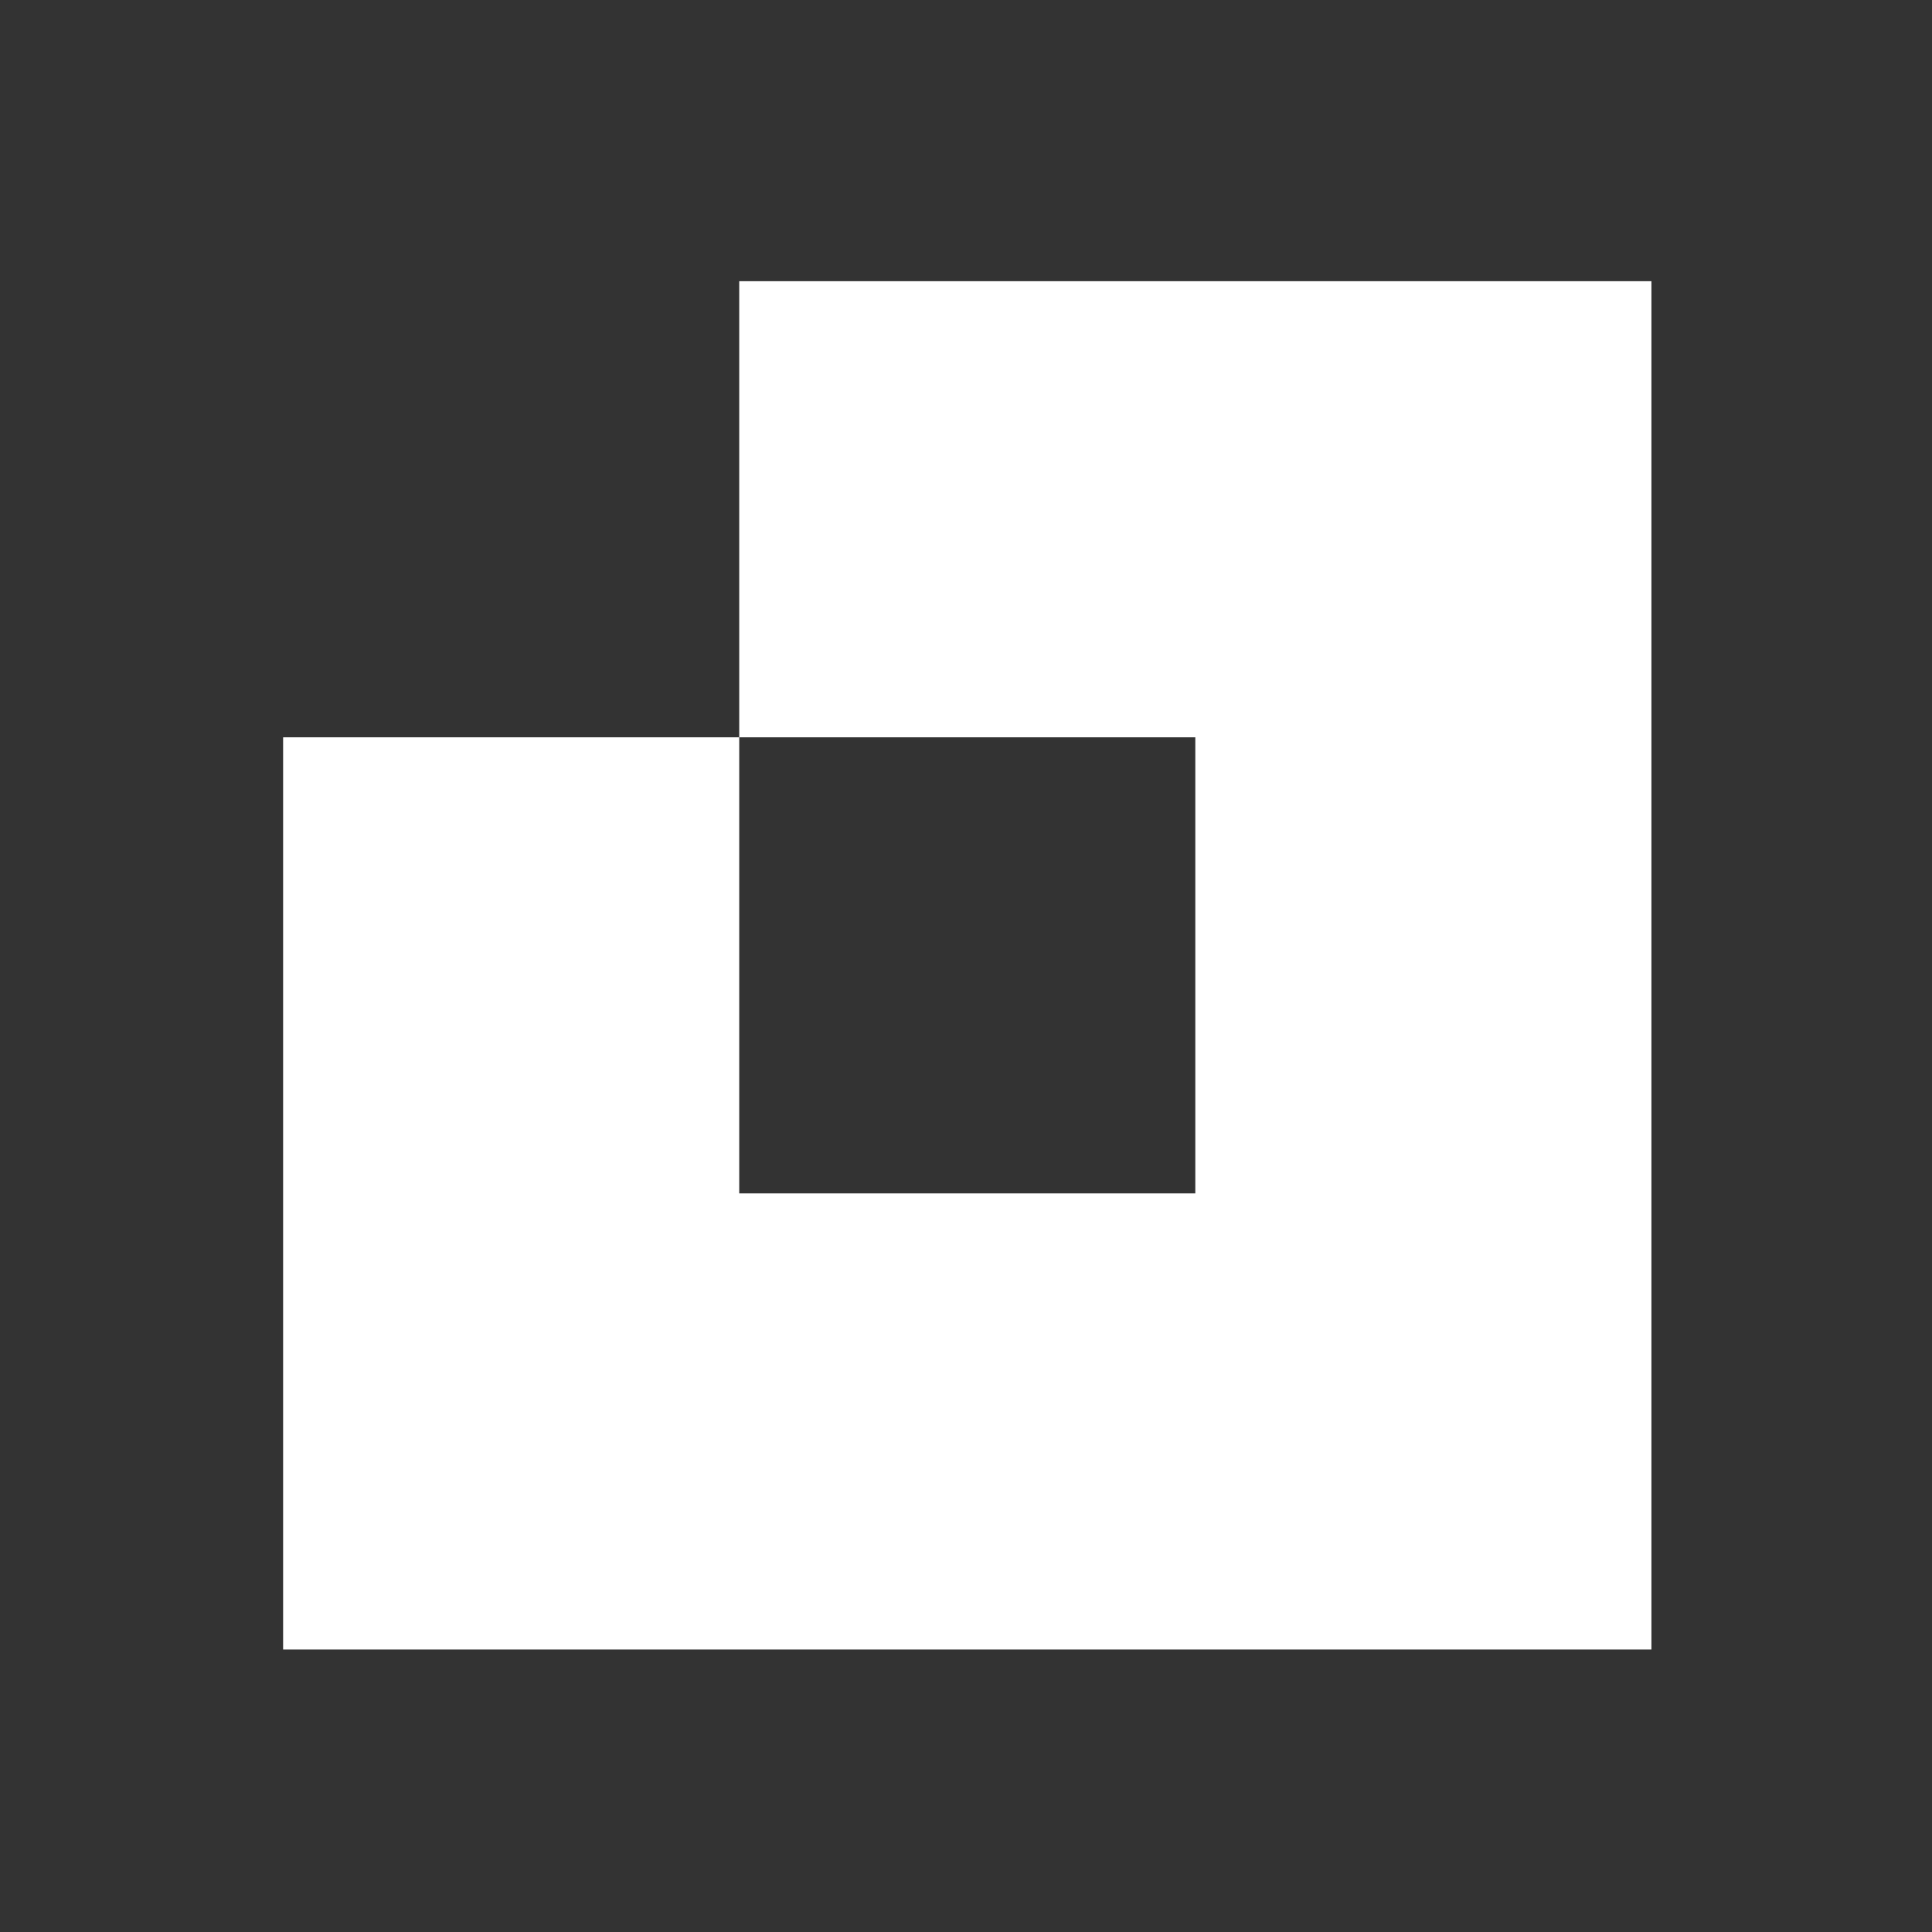 <?xml version="1.0" encoding="UTF-8"?>
<svg id="Layer_1" xmlns="http://www.w3.org/2000/svg" version="1.1" viewBox="0 0 1000 1000">
  <rect x="0" y="0" width="1000" height="1000" fill="#333333" stroke="none"/>
  <!-- Generator: Adobe Illustrator 29.2.1, SVG Export Plug-In . SVG Version: 2.1.0 Build 116)  -->
  <defs>
    <style>
      .st0 {
        fill:#ffffff;
      }
    </style>
  </defs>
  <polygon class="st0" points="618.69 145.55 382.62 145.55 382.62 381.63 618.69 381.63 618.69 617.7 382.62 617.7 382.62 381.63 146.54 381.63 146.54 617.7 146.54 853.78 382.62 853.78 618.69 853.78 854.77 853.78 854.77 617.7 854.77 381.63 854.77 145.55 618.69 145.55"/>
</svg>